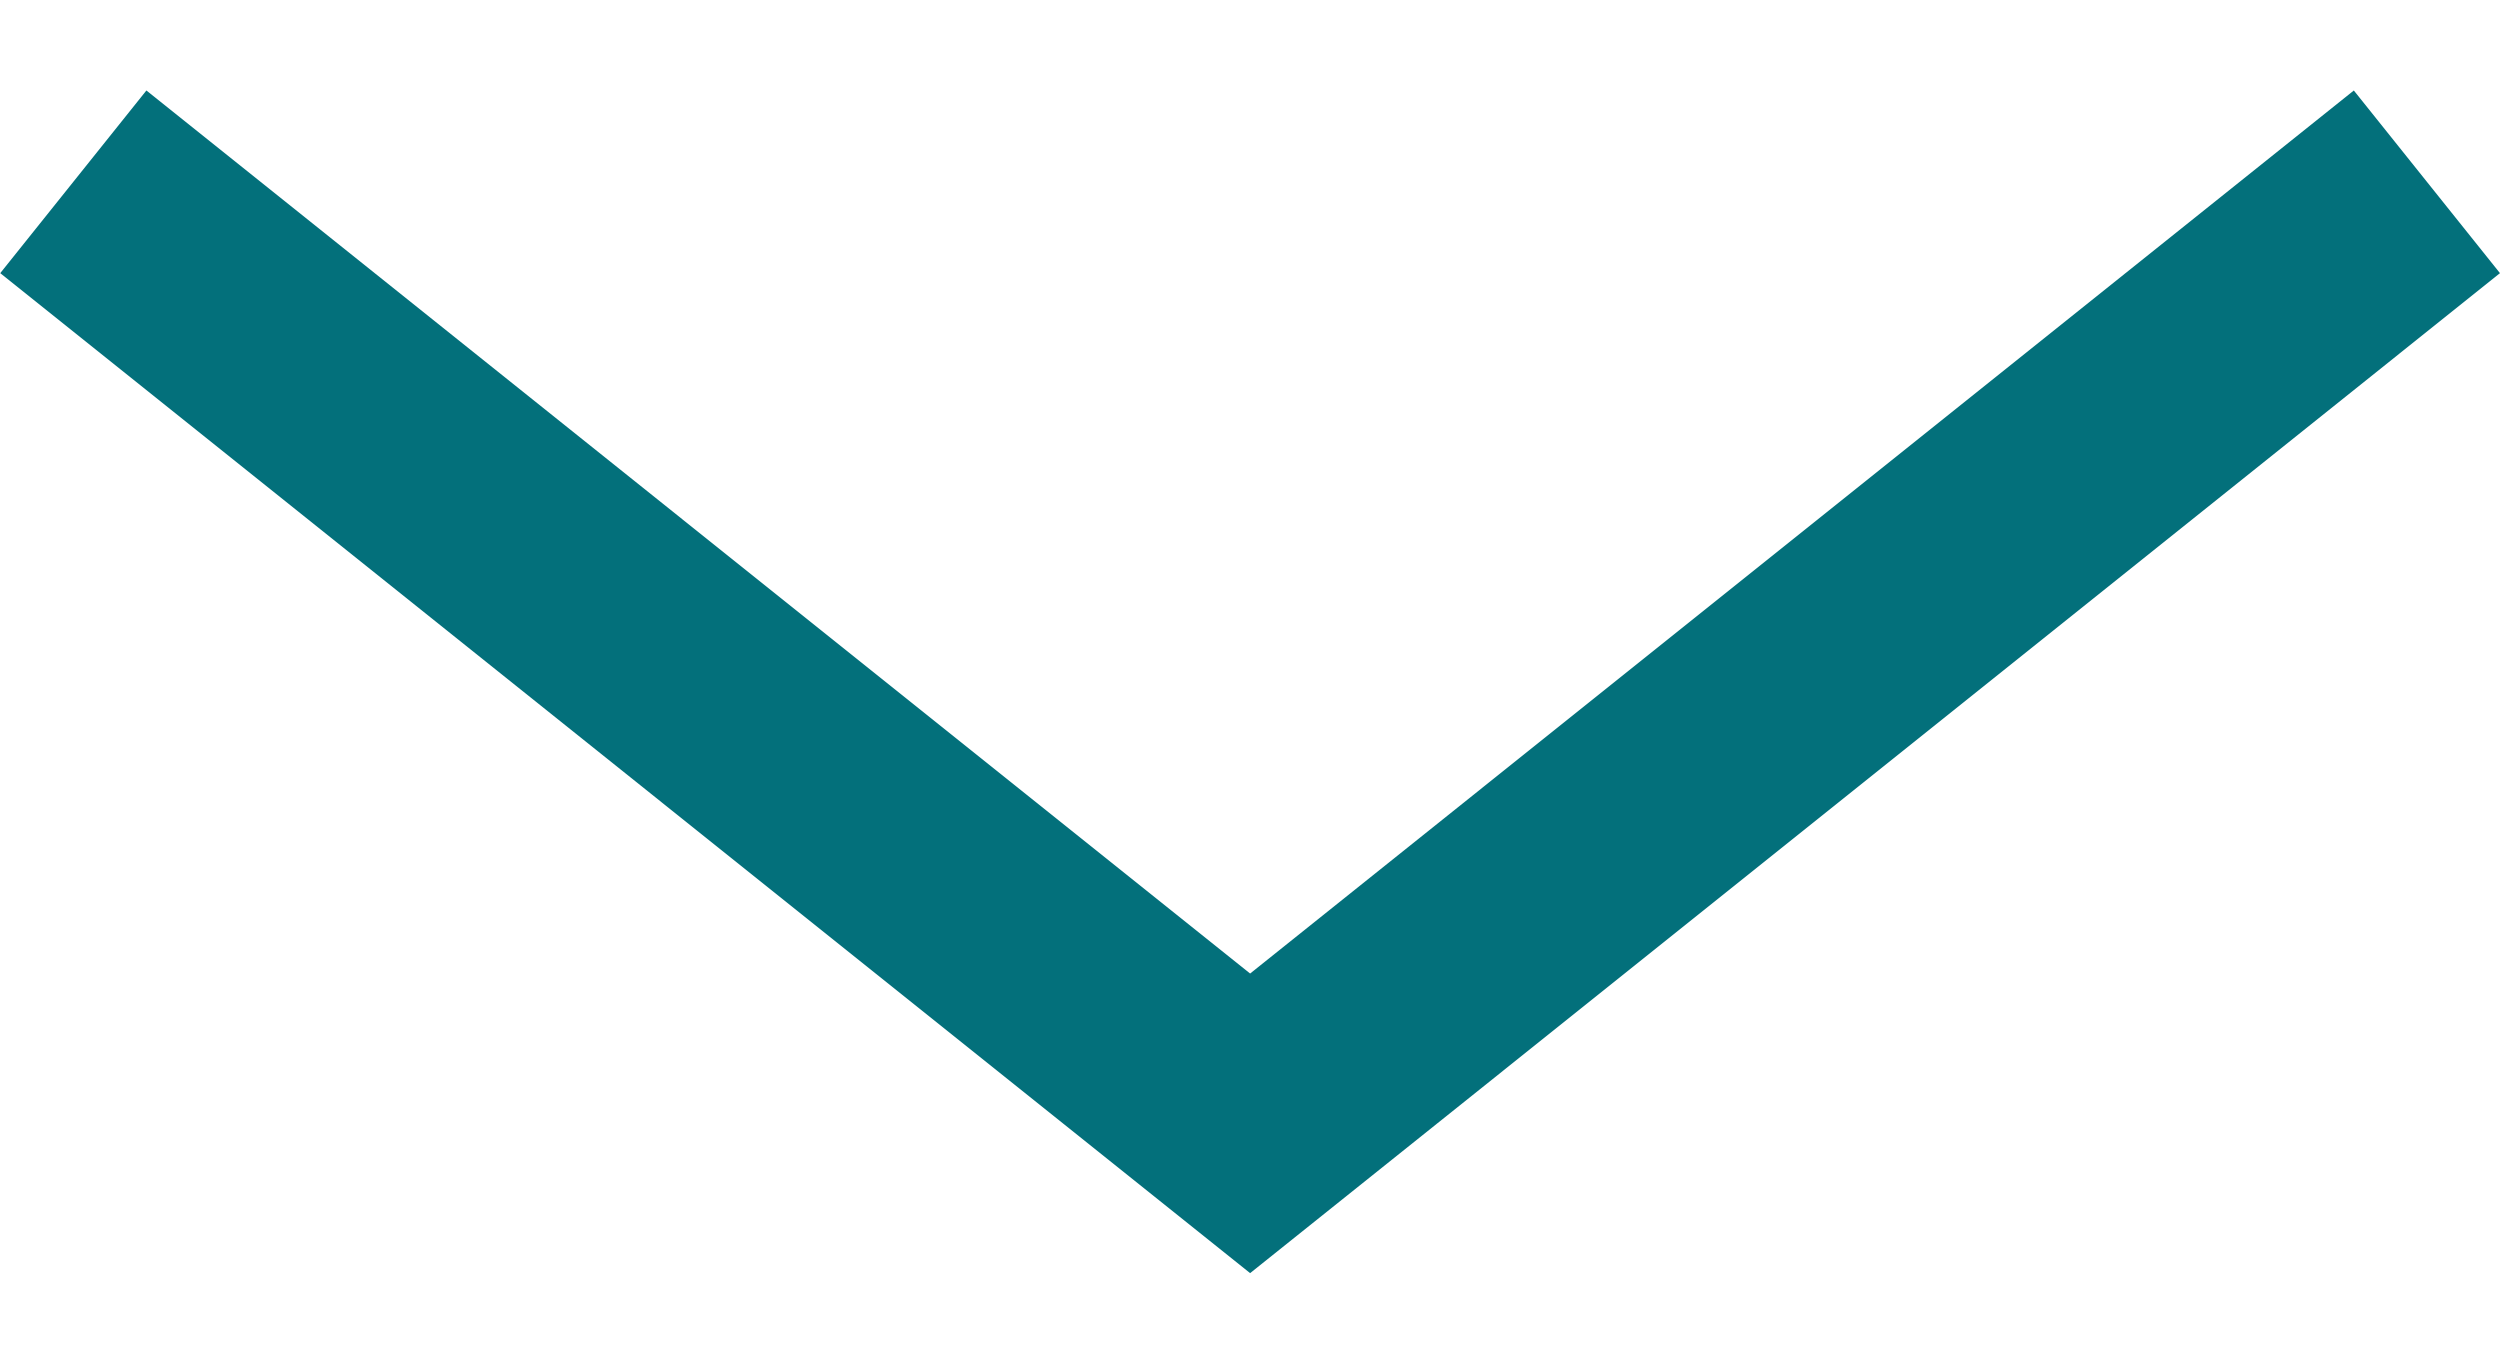 <svg xmlns="http://www.w3.org/2000/svg" viewBox="0 0 11.285 5.338" width="11" height="6">
  <defs>
    <style>
      .cls-1 {
        fill: none;
        stroke: #03707B;
        stroke-miterlimit: 10;
        stroke-width: 1.056px;
      }
    </style>
  </defs>
  <path id="Path_938" data-name="Path 938" class="cls-1" d="M822.672,2164.475l-5.312,4.25-5.312-4.25" transform="translate(-811.717 -2164.063)"/>
</svg>
